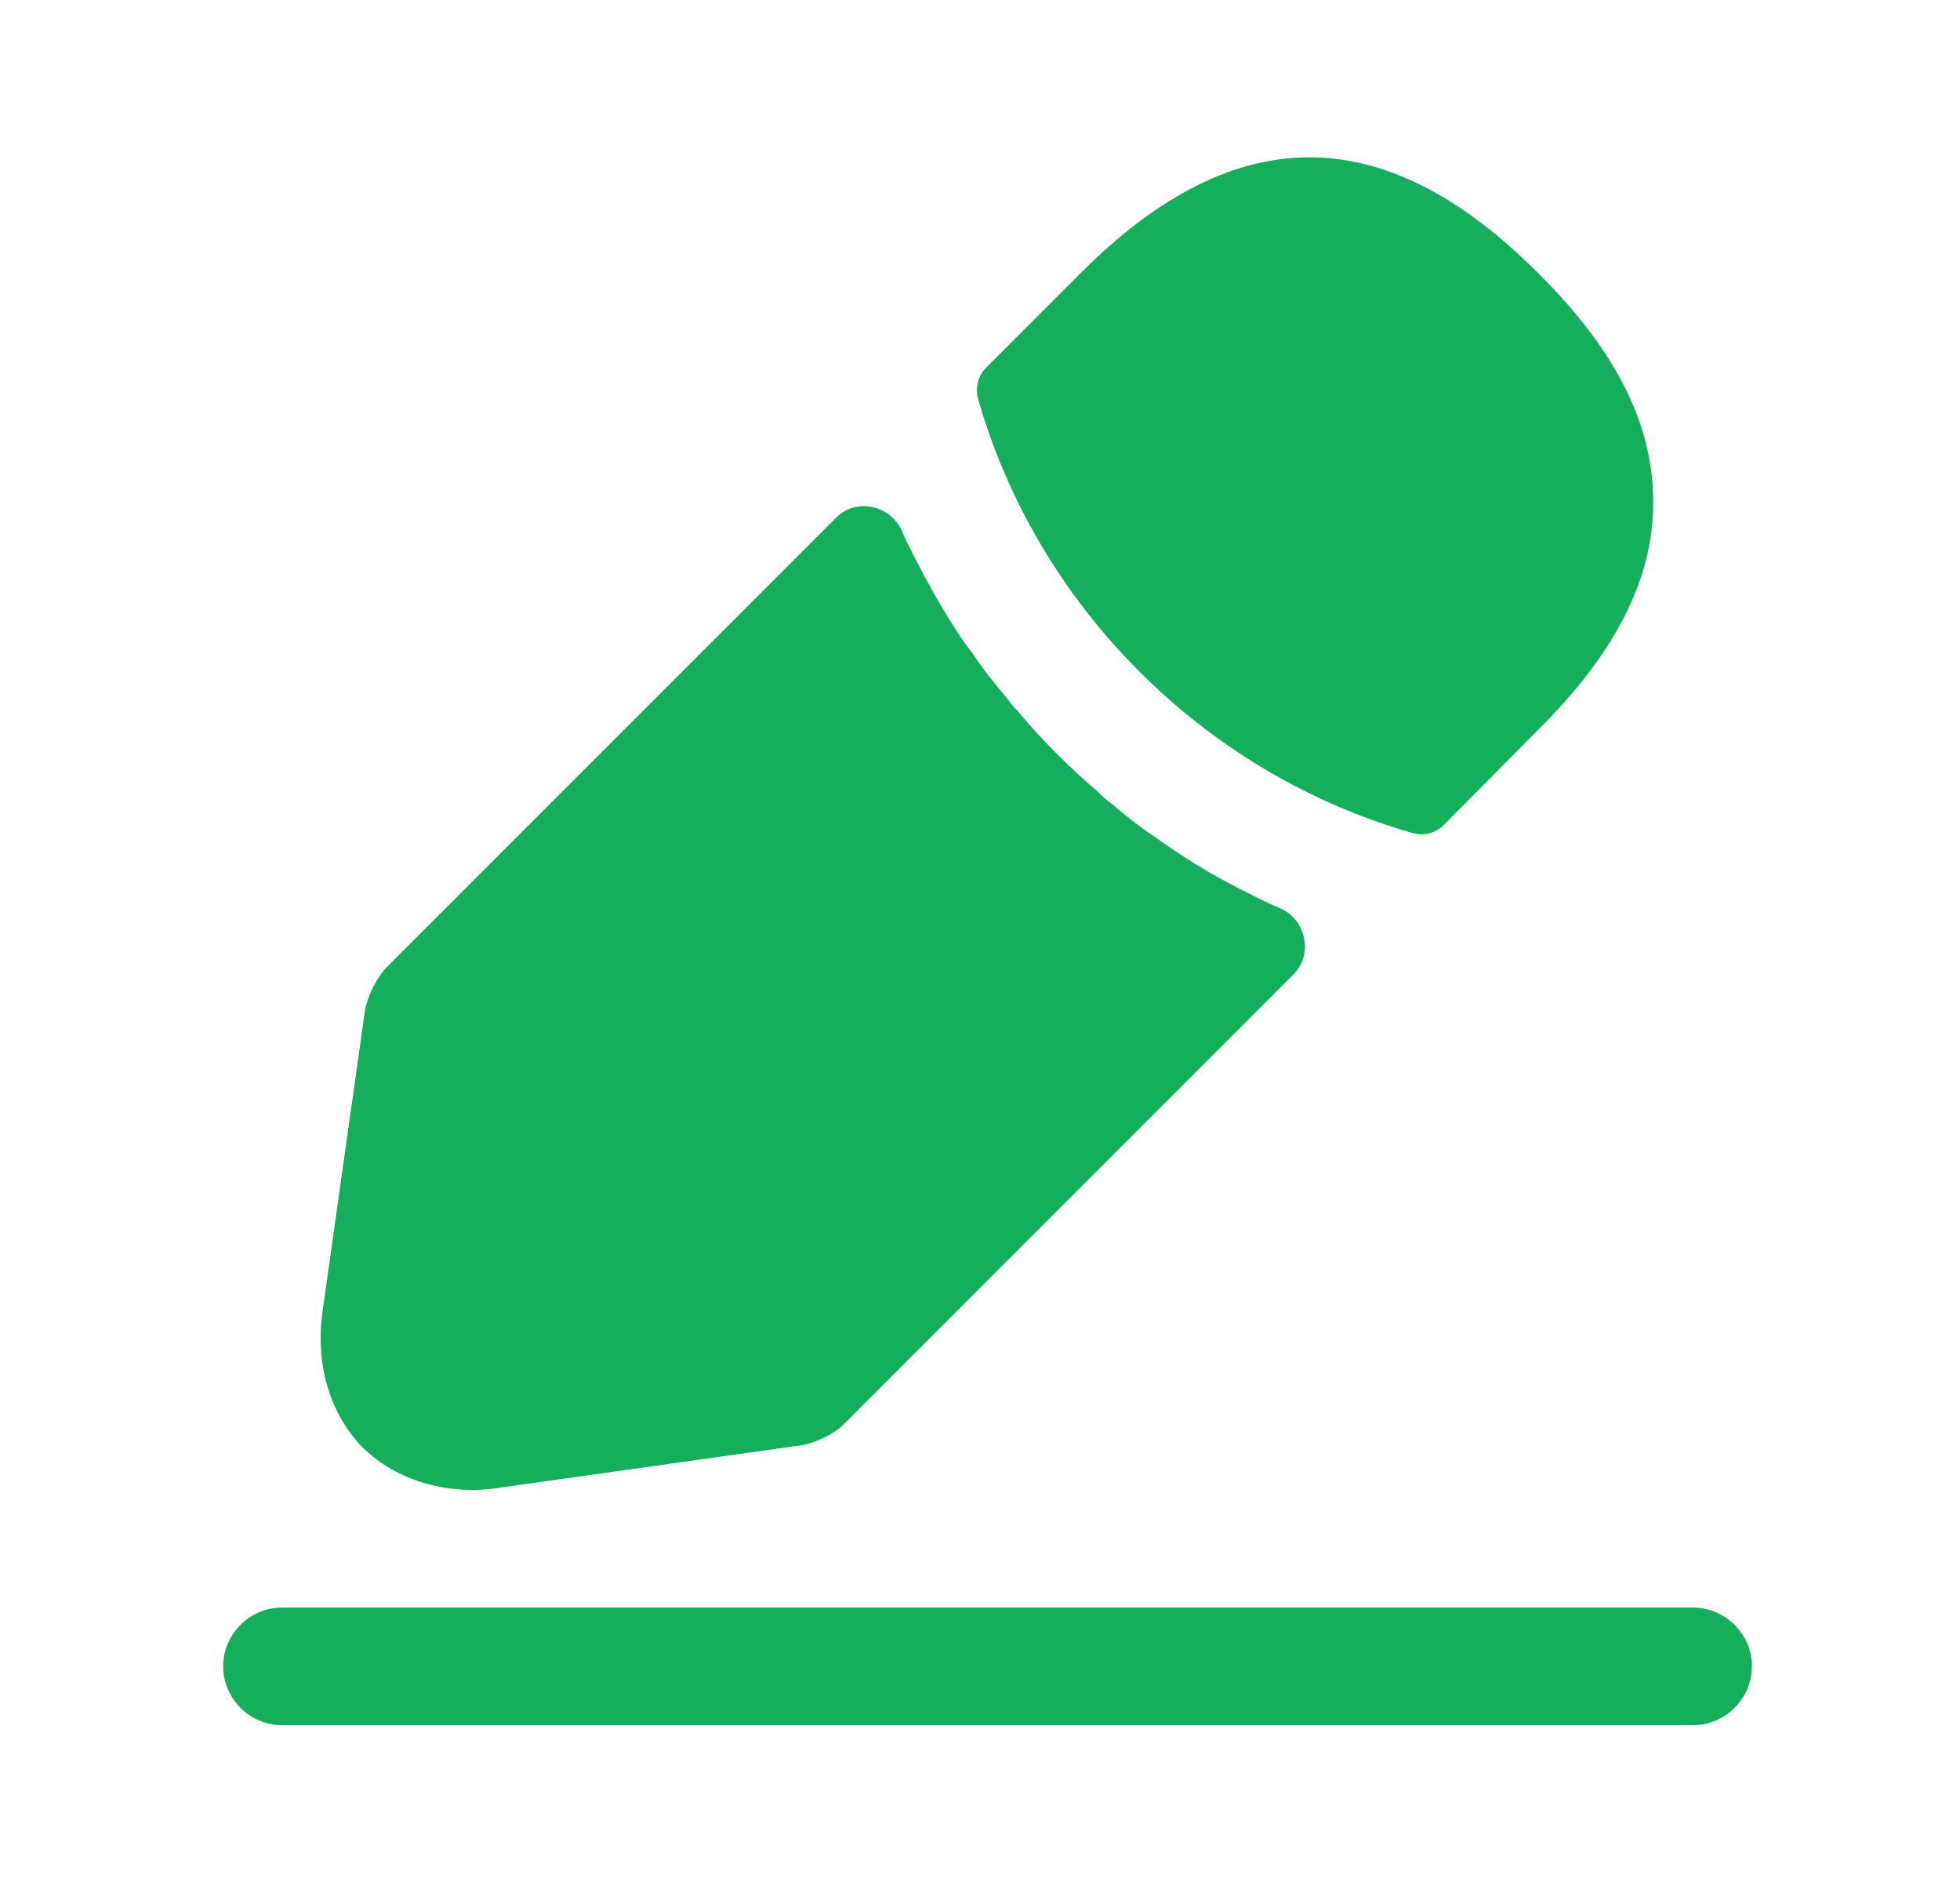 <svg width="25" height="24" viewBox="0 0 25 24" fill="none" xmlns="http://www.w3.org/2000/svg">
<path d="M21.596 22H3.596C3.186 22 2.846 21.66 2.846 21.25C2.846 20.84 3.186 20.5 3.596 20.5H21.596C22.006 20.5 22.346 20.84 22.346 21.25C22.346 21.66 22.006 22 21.596 22Z" fill="#14AE5C"/>
<path d="M19.616 3.48C17.676 1.54 15.776 1.49 13.786 3.48L12.576 4.69C12.476 4.79 12.436 4.95 12.476 5.09C13.236 7.74 15.356 9.86 18.006 10.62C18.046 10.63 18.086 10.64 18.126 10.64C18.236 10.64 18.336 10.6 18.416 10.52L19.616 9.31C20.606 8.33 21.086 7.38 21.086 6.42C21.096 5.43 20.616 4.47 19.616 3.48Z" fill="#14AE5C"/>
<path d="M16.206 11.53C15.916 11.39 15.636 11.25 15.366 11.09C15.146 10.96 14.936 10.82 14.726 10.67C14.556 10.56 14.356 10.4 14.166 10.24C14.146 10.23 14.076 10.17 13.996 10.09C13.666 9.81 13.296 9.45 12.966 9.05C12.936 9.03 12.886 8.96 12.816 8.87C12.716 8.75 12.546 8.55 12.396 8.32C12.276 8.17 12.136 7.95 12.006 7.73C11.846 7.46 11.706 7.19 11.566 6.91C11.545 6.864 11.524 6.819 11.505 6.774C11.357 6.441 10.922 6.344 10.665 6.601L4.936 12.33C4.806 12.46 4.686 12.71 4.656 12.88L4.116 16.71C4.016 17.39 4.206 18.03 4.626 18.46C4.986 18.81 5.486 19 6.026 19C6.146 19 6.266 18.99 6.386 18.97L10.226 18.43C10.406 18.4 10.656 18.28 10.776 18.15L16.497 12.428C16.757 12.169 16.659 11.723 16.321 11.579C16.283 11.563 16.245 11.547 16.206 11.53Z" fill="#14AE5C"/>
</svg>
